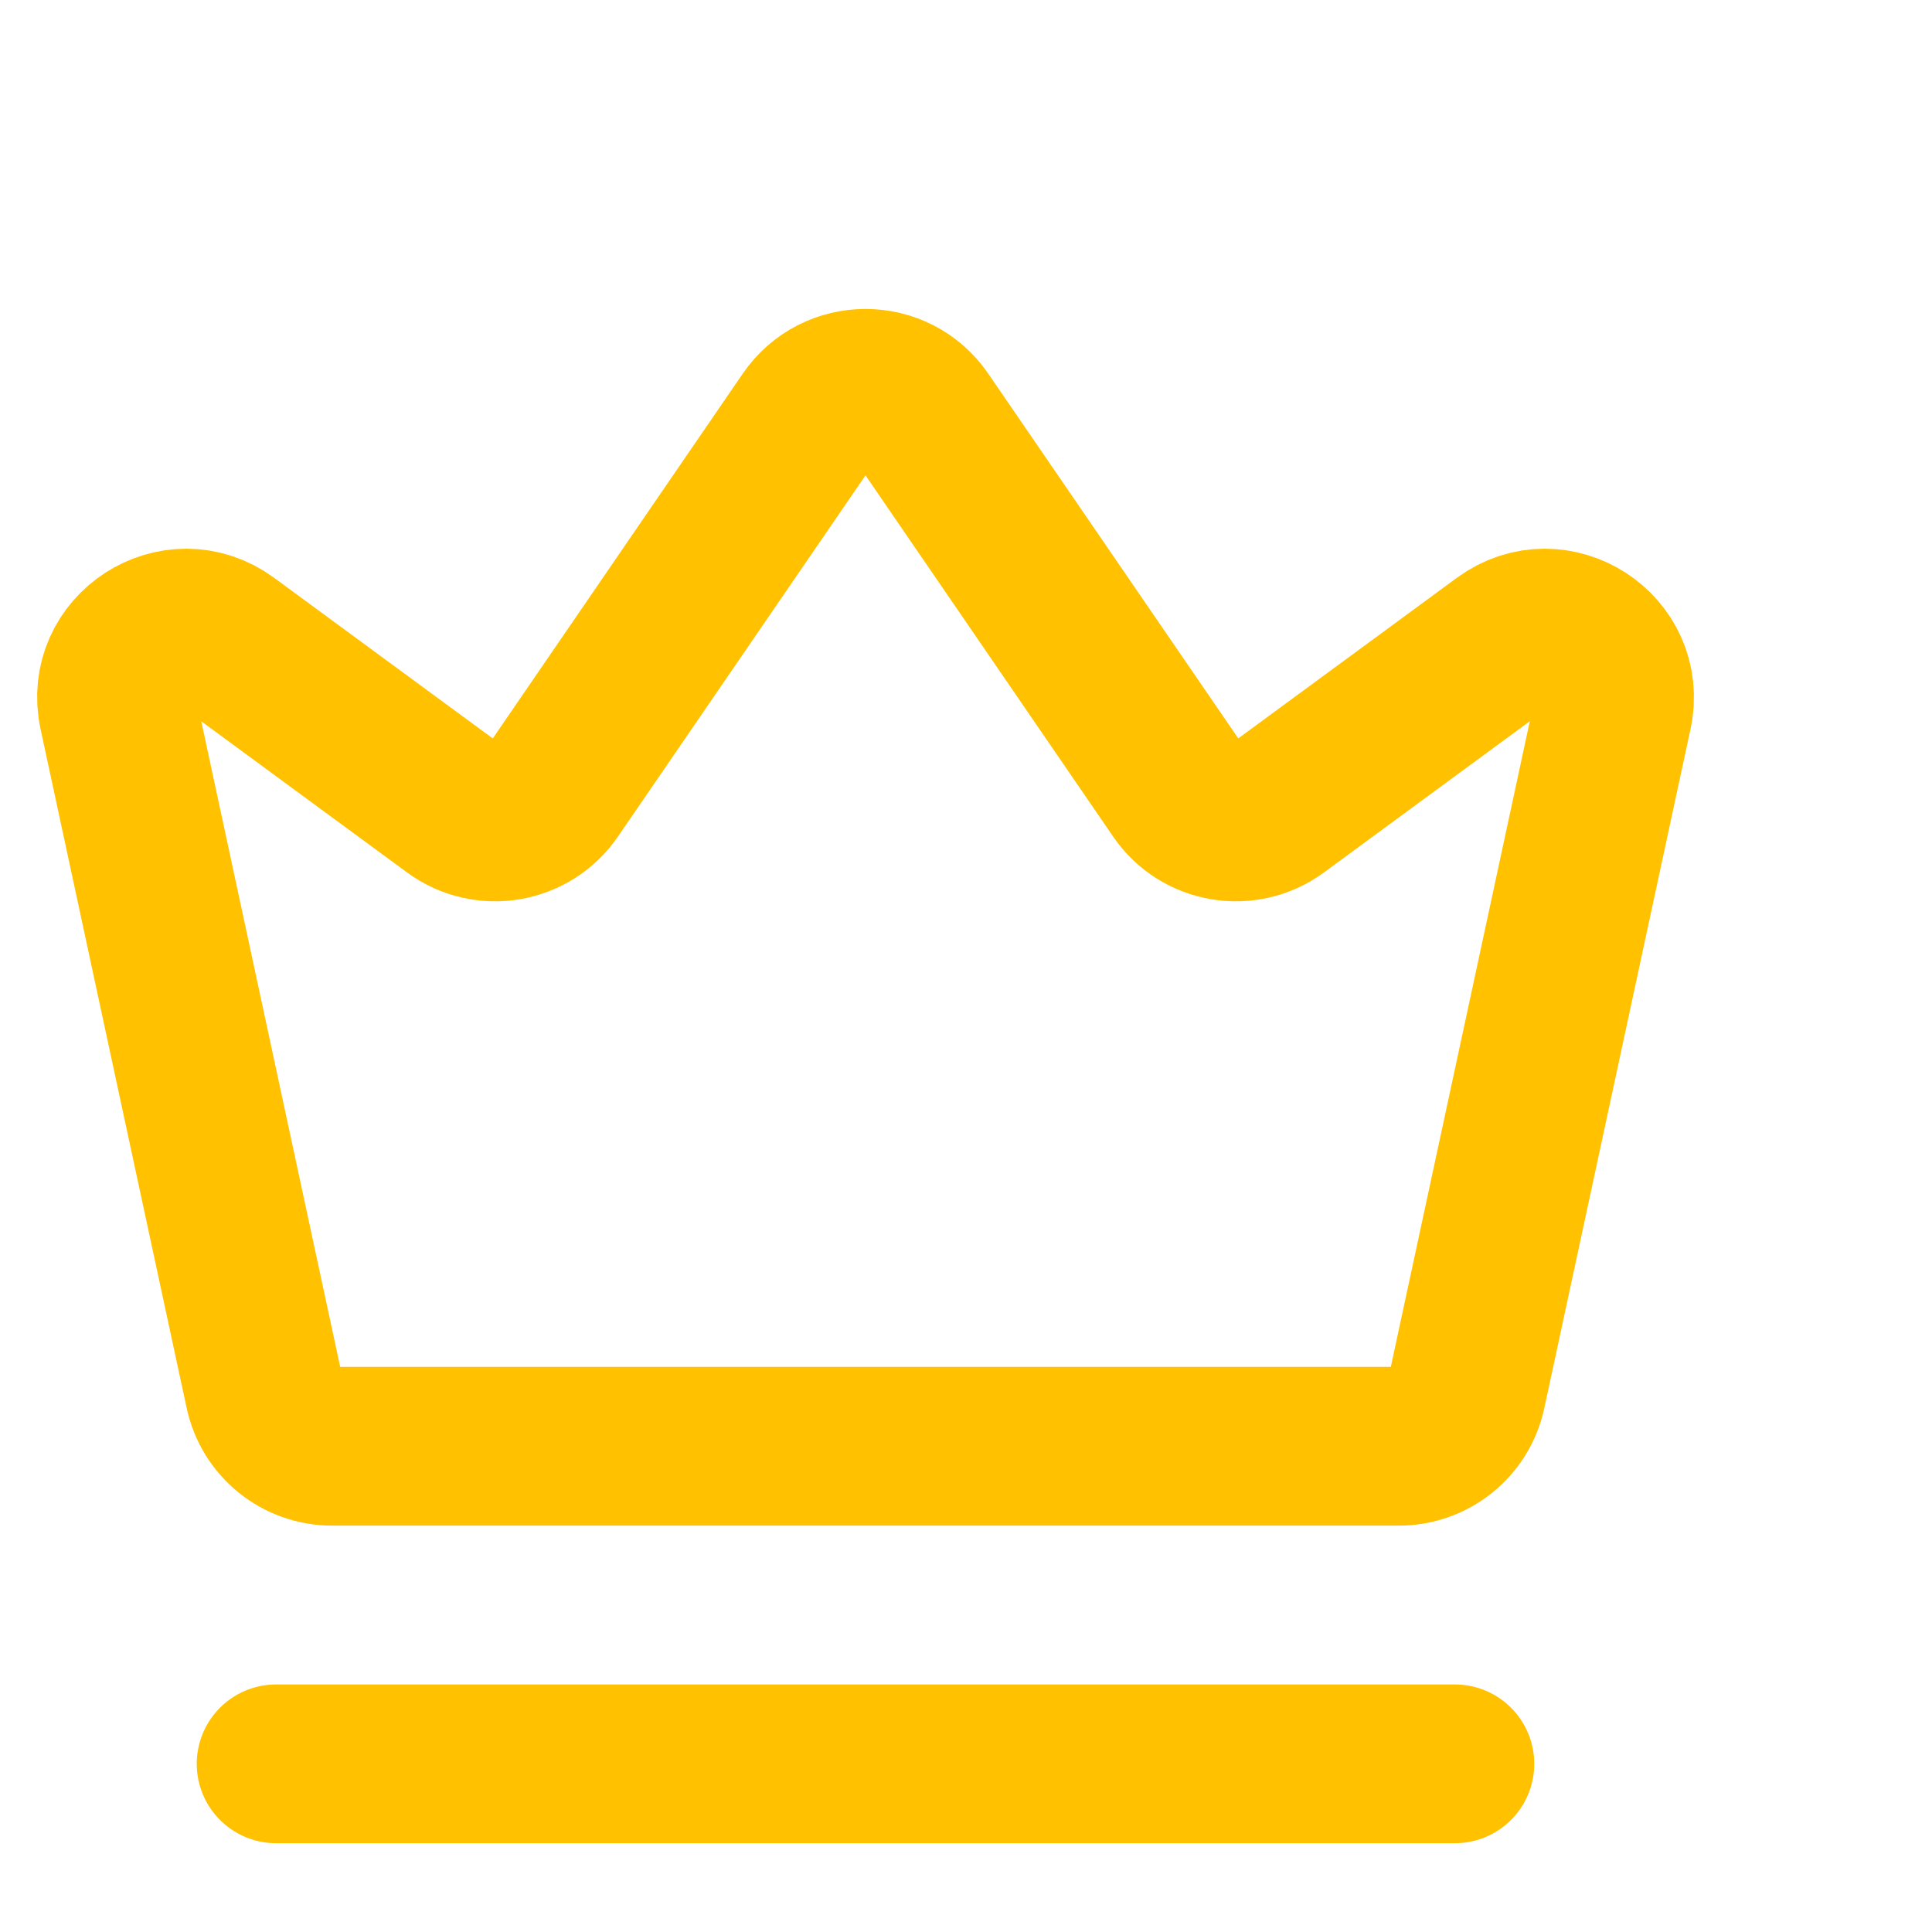 <svg width="24" height="24" viewBox="0 0 24 24" fill="none" xmlns="http://www.w3.org/2000/svg">
  <path d="M18.073 21.911H3.43M14.641 9.835L11.463 5.199C11.121 4.699 10.383 4.699 10.04 5.199L6.863 9.835C6.587 10.237 6.033 10.332 5.64 10.043L2.822 7.973C2.182 7.503 1.301 8.073 1.468 8.85L3.283 17.285C3.369 17.683 3.72 17.966 4.127 17.966H17.377C17.783 17.966 18.135 17.683 18.22 17.285L20.036 8.85C20.203 8.073 19.321 7.503 18.681 7.973L15.863 10.043C15.47 10.332 14.916 10.237 14.641 9.835Z" stroke="#FFC100" stroke-width="1.972" stroke-linecap="round"/>
</svg>